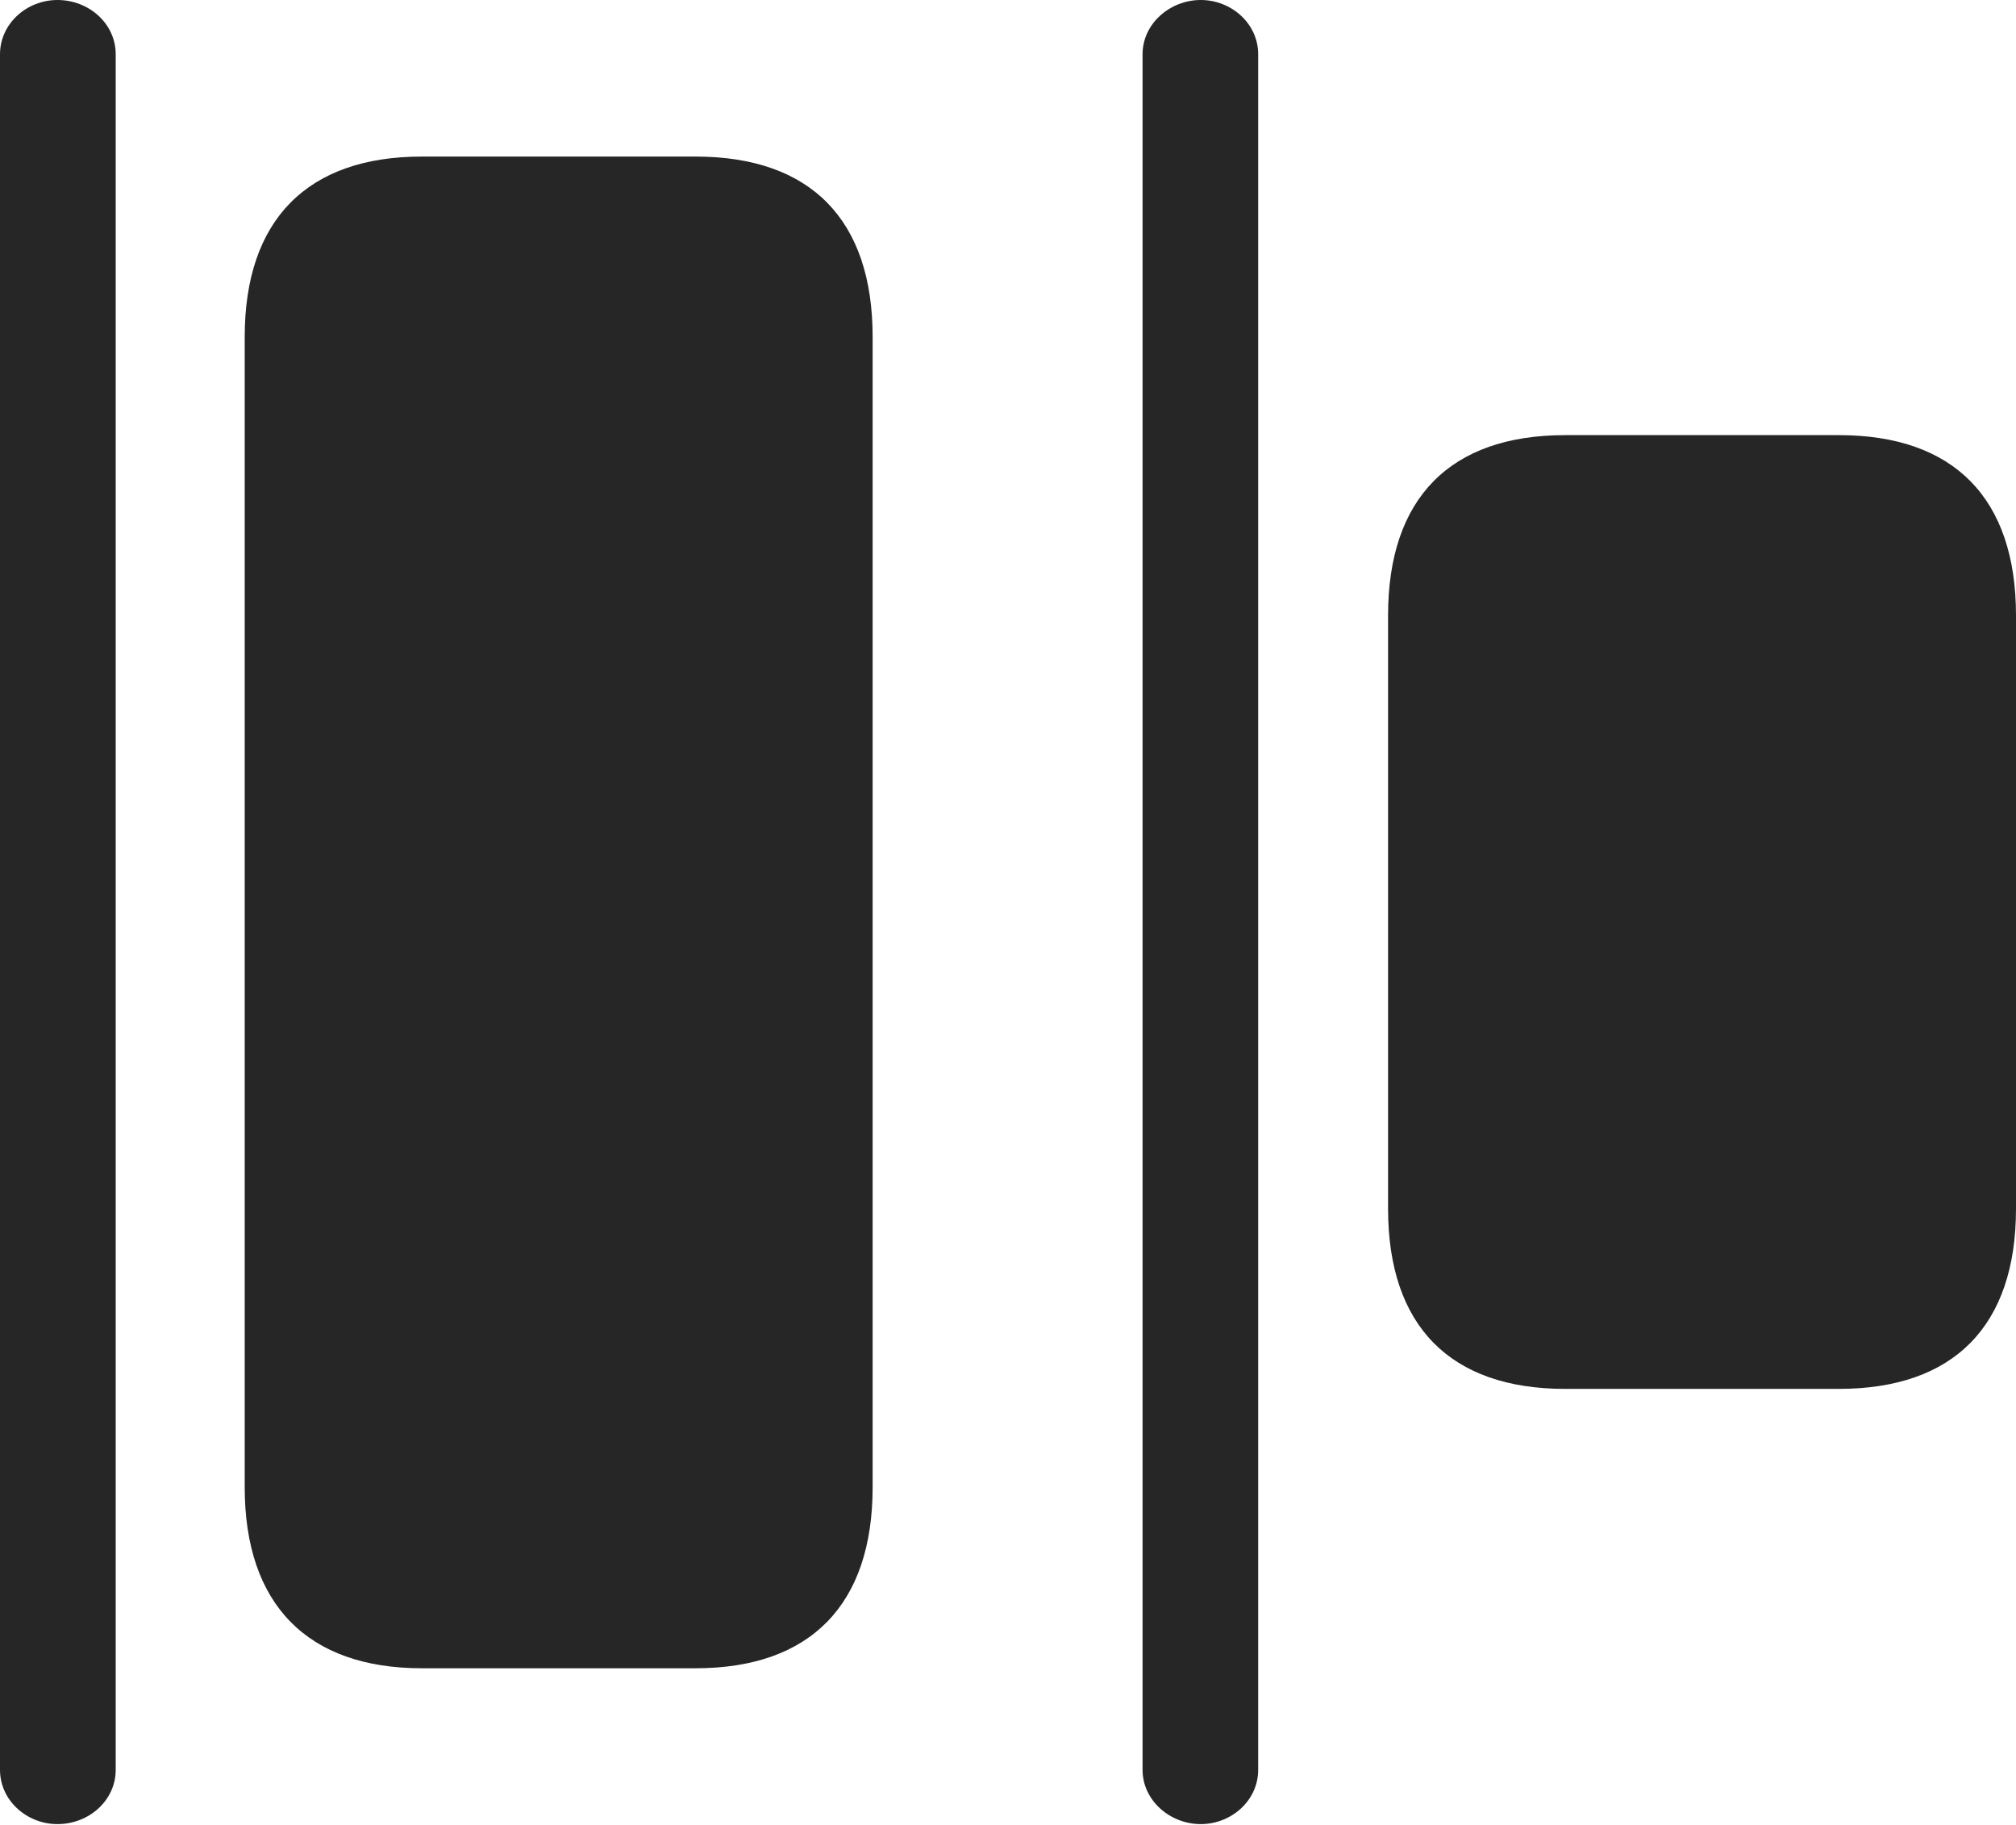 <?xml version="1.0" encoding="UTF-8"?>
<!--Generator: Apple Native CoreSVG 175.5-->
<!DOCTYPE svg
PUBLIC "-//W3C//DTD SVG 1.1//EN"
       "http://www.w3.org/Graphics/SVG/1.1/DTD/svg11.dtd">
<svg version="1.1" xmlns="http://www.w3.org/2000/svg" xmlns:xlink="http://www.w3.org/1999/xlink" width="25.02" height="22.646">
 <g>
  <rect height="22.646" opacity="0" width="25.02" x="0" y="0"/>
  <path d="M5.234 20.703L8.633 20.703C10.059 20.703 10.83 19.912 10.83 18.457L10.83 4.18C10.83 2.725 10.059 1.943 8.633 1.943L5.234 1.943C3.818 1.943 3.037 2.725 3.037 4.18L3.037 18.457C3.037 19.912 3.818 20.703 5.234 20.703ZM19.424 17.236L22.822 17.236C24.248 17.236 25.02 16.455 25.02 15L25.02 7.637C25.02 6.182 24.248 5.4 22.822 5.4L19.424 5.4C17.998 5.4 17.227 6.182 17.227 7.637L17.227 15C17.227 16.455 17.998 17.236 19.424 17.236Z" fill="#000000" fill-opacity="0.85"/>
  <path d="M0.713 22.637C1.104 22.637 1.436 22.344 1.436 21.963L1.436 0.674C1.436 0.293 1.104 0 0.713 0C0.332 0 0 0.293 0 0.674L0 21.963C0 22.344 0.332 22.637 0.713 22.637ZM14.902 22.637C15.283 22.637 15.615 22.344 15.615 21.963L15.615 0.674C15.615 0.293 15.283 0 14.902 0C14.521 0 14.18 0.293 14.18 0.674L14.18 21.963C14.18 22.344 14.521 22.637 14.902 22.637Z" fill="#000000" fill-opacity="0.85"/>
 </g>
</svg>
